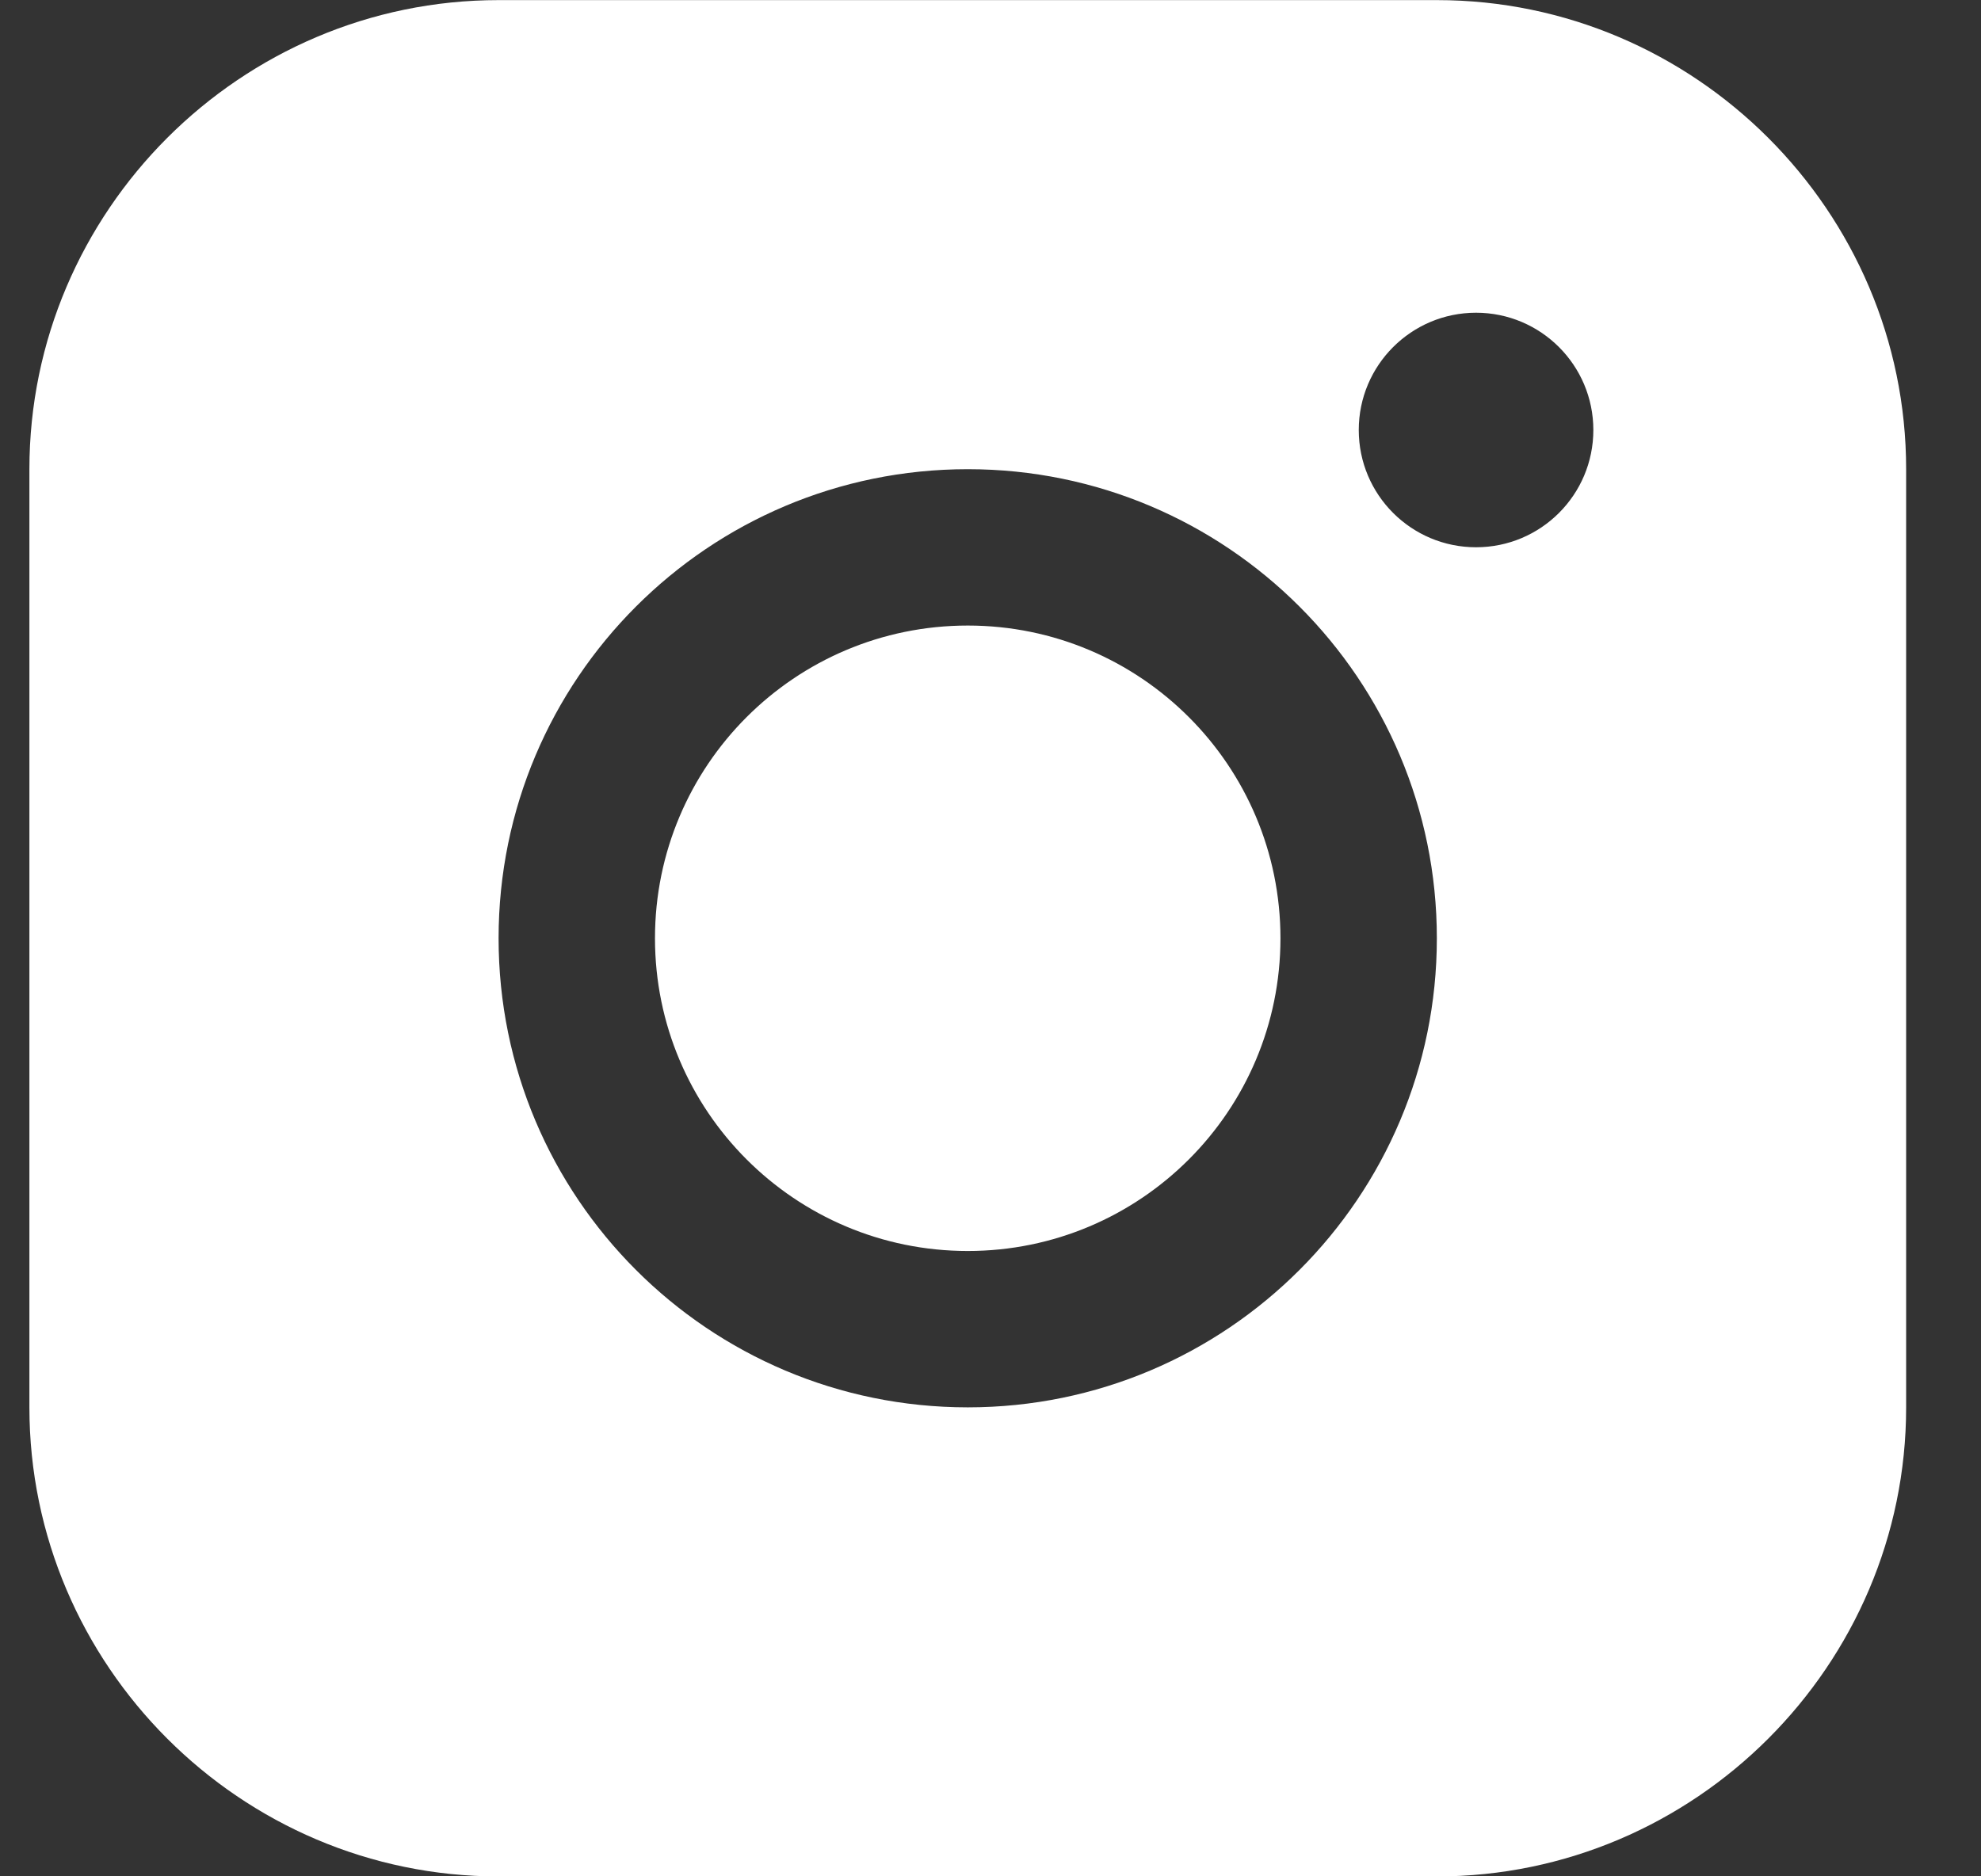 <svg width="19" height="18" viewBox="0 0 19 18" fill="none" xmlns="http://www.w3.org/2000/svg">
<rect x="0" y="0" width="19" height="18" fill="#333333" stroke="none"/>
<path d="M13.782 0.001H4.782C2.307 0.001 0.282 2.026 0.282 4.501V13.501C0.282 15.975 2.307 18.001 4.782 18.001H13.782C16.256 18.001 18.282 15.975 18.282 13.501V4.501C18.282 2.026 16.256 0.001 13.782 0.001ZM16.782 13.501C16.782 15.155 15.436 16.501 13.782 16.501H4.782C3.128 16.501 1.782 15.155 1.782 13.501V4.501C1.782 2.847 3.128 1.501 4.782 1.501H13.782C15.436 1.501 16.782 2.847 16.782 4.501V13.501Z" fill="white"/>
<path fill-rule="evenodd" clip-rule="evenodd" d="M1.282 9.501C0.882 4.301 2.448 2.001 3.282 1.501L7.782 1.001L14.782 1.501L16.282 2.501L17.282 4.501V9.001V12.501L16.782 15.501L15.782 16.501L13.282 17.501H10.782L5.782 17.001C4.948 17.001 3.182 16.901 2.782 16.501C2.746 16.465 2.71 16.432 2.674 16.399C2.21 15.968 1.746 15.537 1.282 9.501ZM9.282 4.501C6.796 4.501 4.782 6.515 4.782 9.001C4.782 11.486 6.796 13.501 9.282 13.501C11.767 13.501 13.781 11.486 13.781 9.001C13.781 6.515 11.767 4.501 9.282 4.501ZM9.282 12.001C7.625 12.001 6.282 10.658 6.282 9.001C6.282 7.344 7.625 6.001 9.282 6.001C10.938 6.001 12.281 7.344 12.281 9.001C12.281 10.658 10.938 12.001 9.282 12.001ZM15.282 4.125C15.282 4.747 14.778 5.25 14.157 5.25C13.536 5.25 13.032 4.747 13.032 4.125C13.032 3.504 13.536 3 14.157 3C14.778 3 15.282 3.504 15.282 4.125Z" fill="white"/>
</svg>
